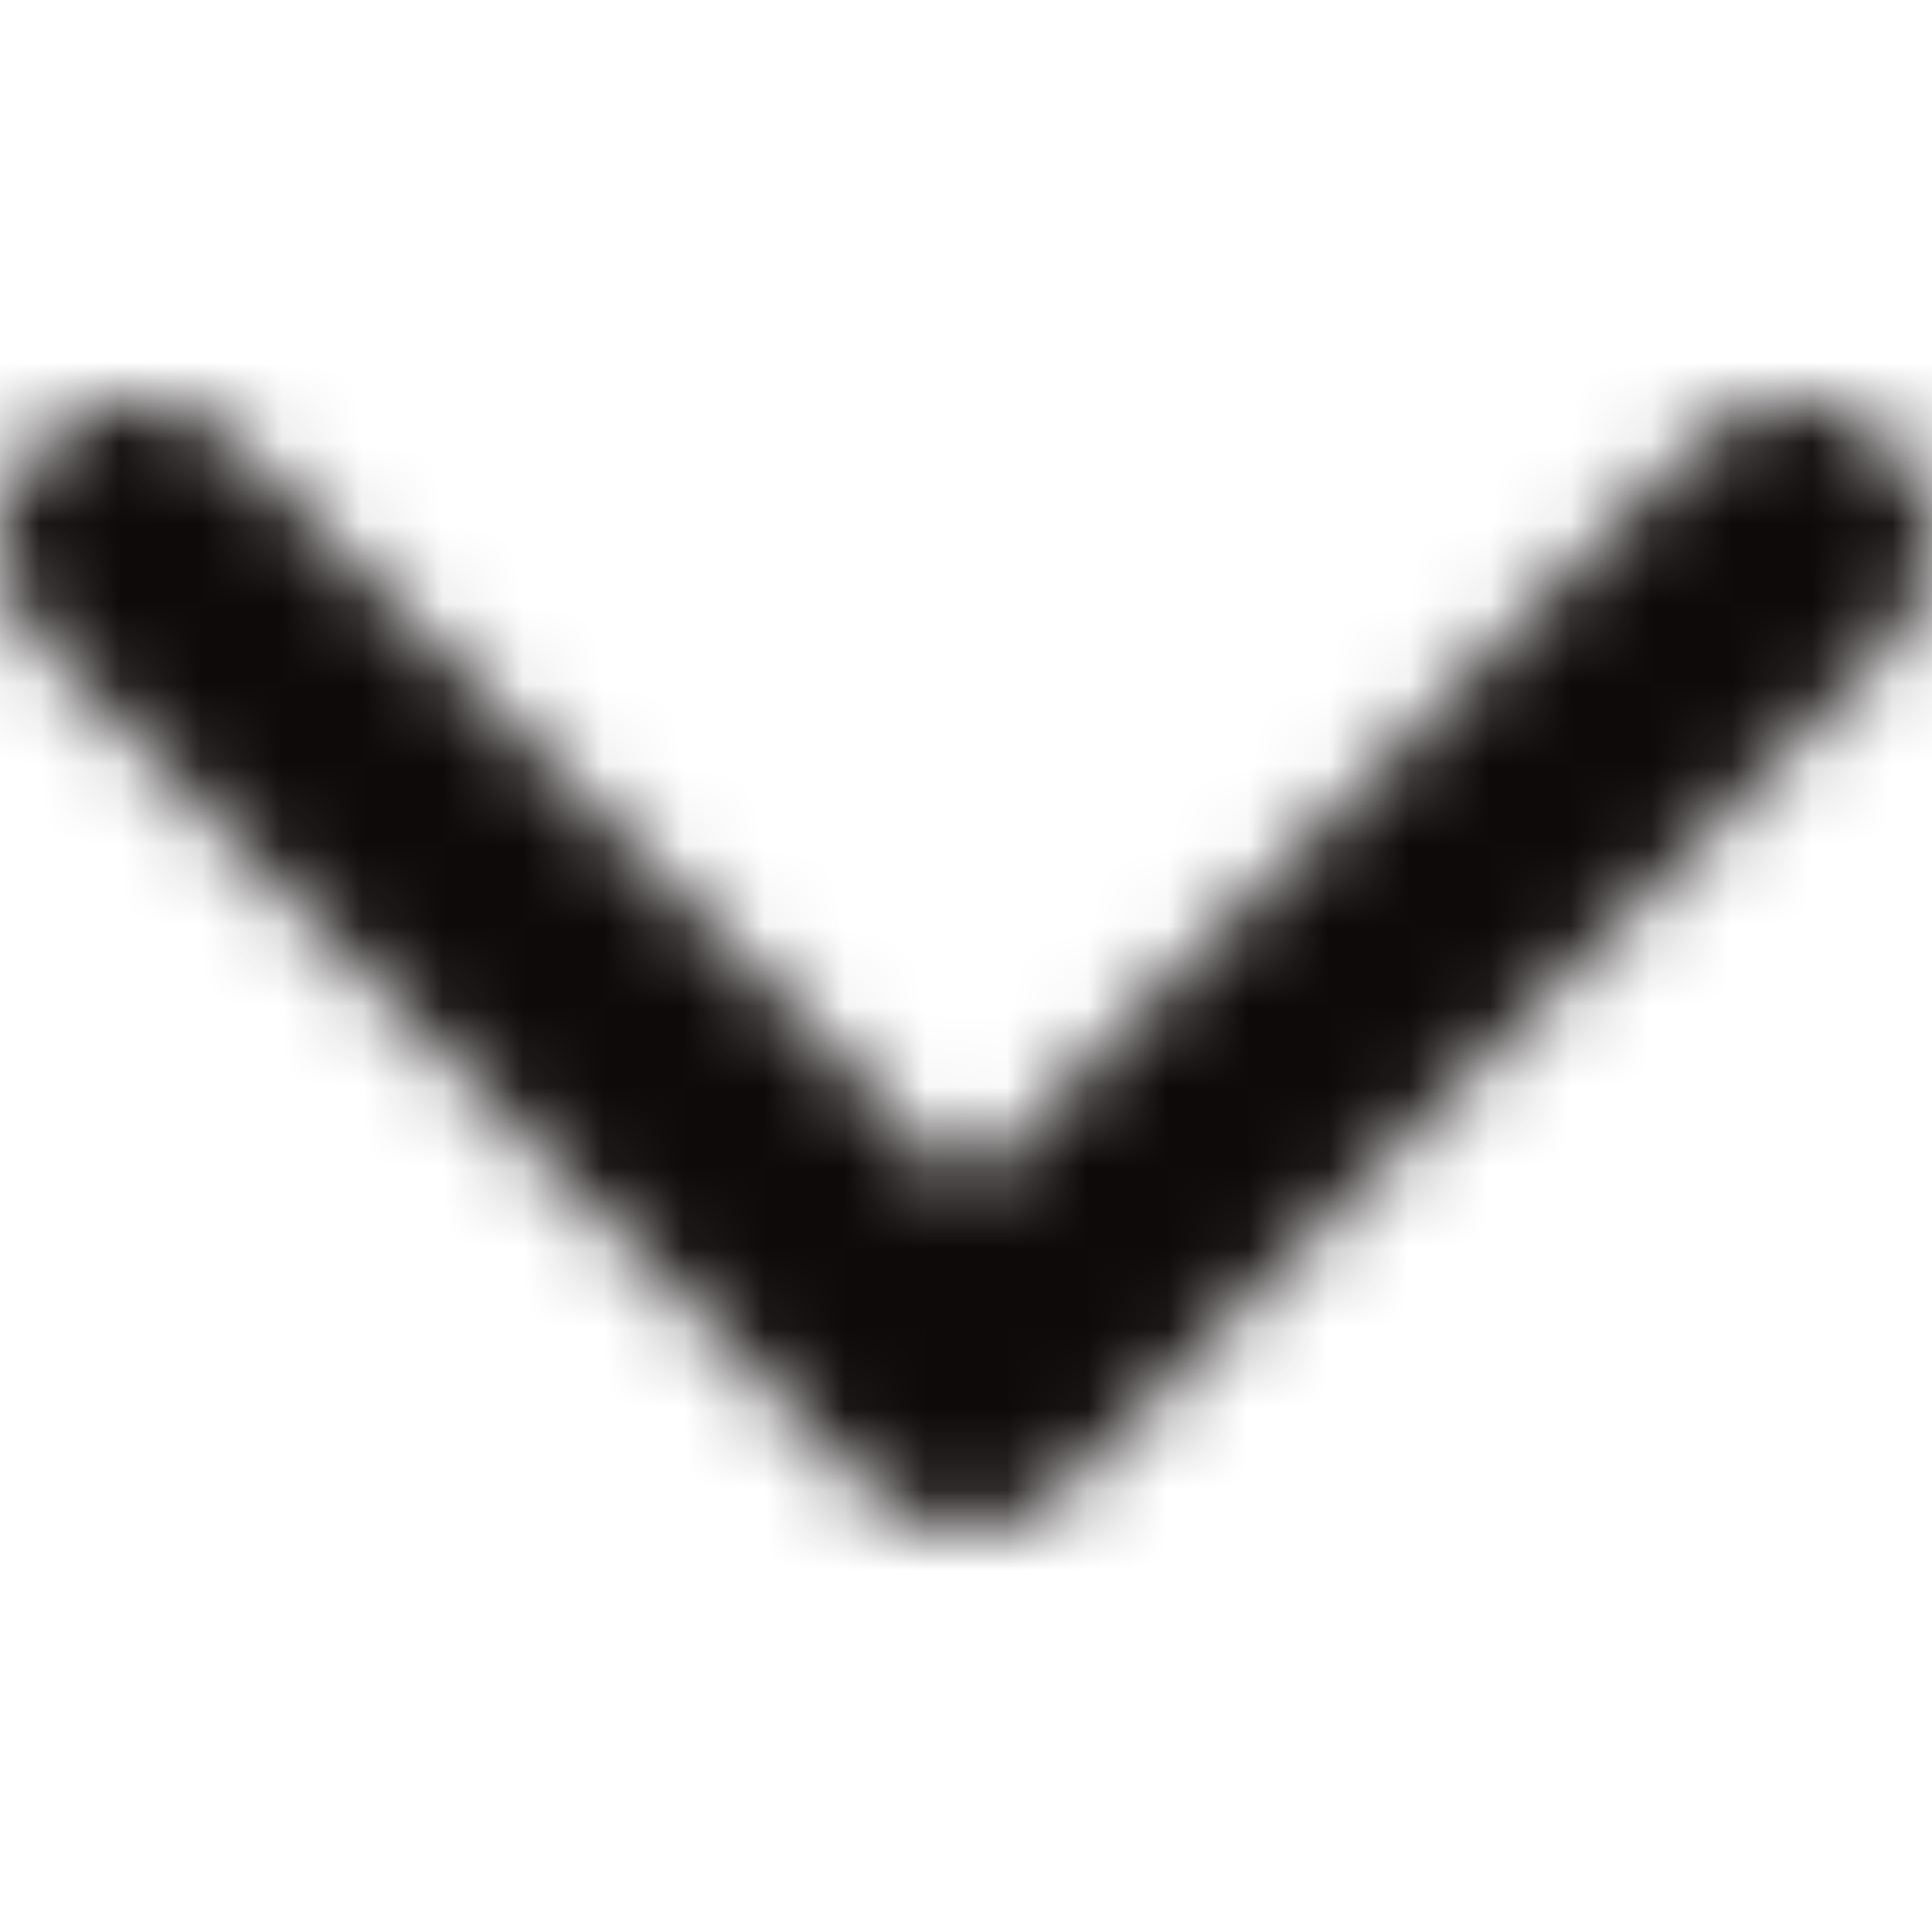 <?xml version="1.0" encoding="UTF-8"?>
<svg width="24px" height="24px" viewBox="0 0 24 24" version="1.1" xmlns="http://www.w3.org/2000/svg" xmlns:xlink="http://www.w3.org/1999/xlink">
    <!-- Generator: Sketch 49.1 (51147) - http://www.bohemiancoding.com/sketch -->
    <title>icon/24x24_chevron_down_o</title>
    <desc>Created with Sketch.</desc>
    <defs>
        <path d="M12,14.775 L2.926,5.513 C2.257,4.829 1.172,4.829 0.502,5.513 C-0.167,6.196 -0.167,7.304 0.502,7.987 L10.788,18.487 C11.457,19.171 12.543,19.171 13.212,18.487 L23.498,7.987 C24.167,7.304 24.167,6.196 23.498,5.513 C22.828,4.829 21.743,4.829 21.074,5.513 L12,14.775 Z" id="path-1"></path>
    </defs>
    <g id="icon/24x24_chevron_down_o" stroke="none" stroke-width="1" fill="none" fill-rule="evenodd">
        <mask id="mask-2" fill="white">
            <use xlink:href="#path-1"></use>
        </mask>
        <g id="24x24_chevron_down_o" fill-rule="nonzero"></g>
        <g id="COLOR/JJ_4.black" mask="url(#mask-2)" fill="#0F0A0A">
            <rect id="Rectangle" x="0" y="0" width="24" height="24"></rect>
        </g>
    </g>
</svg>